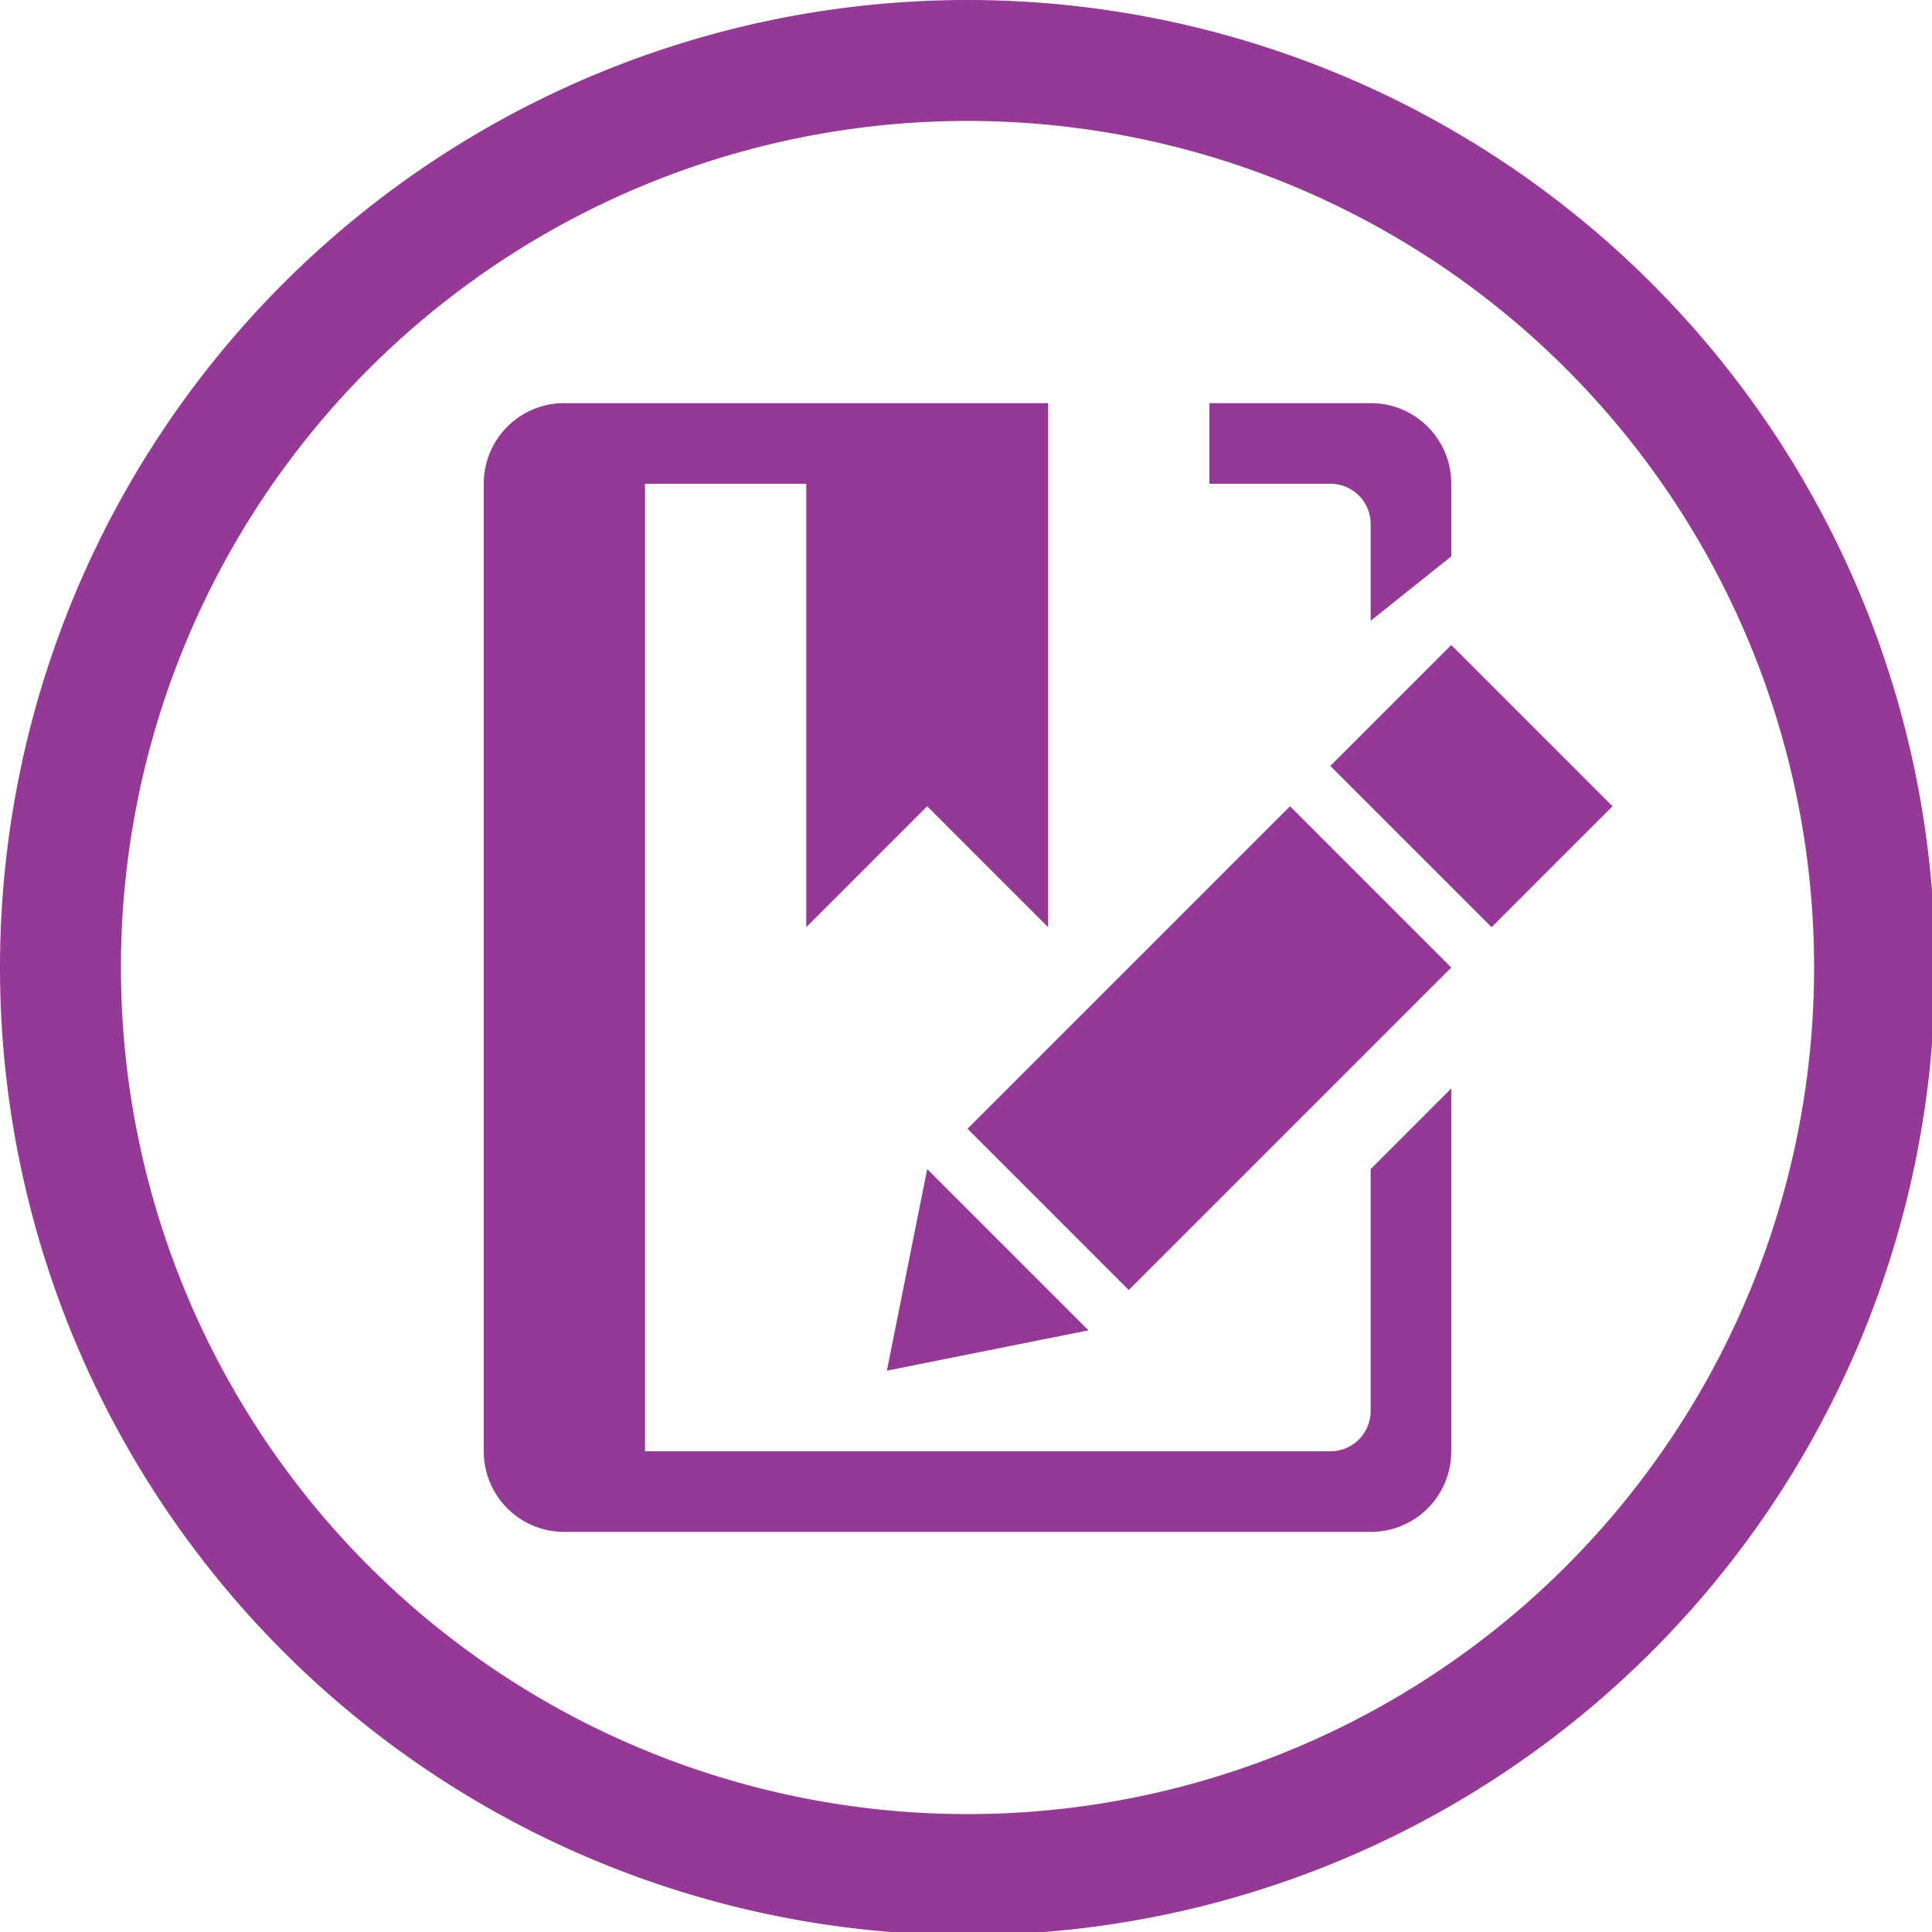 <?xml version="1.0" encoding="UTF-8" standalone="no"?>
<svg
   xmlns:dc="http://purl.org/dc/elements/1.1/"
   xmlns:cc="http://creativecommons.org/ns#"
   xmlns:rdf="http://www.w3.org/1999/02/22-rdf-syntax-ns#"
   xmlns:svg="http://www.w3.org/2000/svg"
   xmlns="http://www.w3.org/2000/svg"
   xmlns:sodipodi="http://sodipodi.sourceforge.net/DTD/sodipodi-0.dtd"
   xmlns:inkscape="http://www.inkscape.org/namespaces/inkscape"
   width="48"
   height="48"
   viewBox="0 0 12.7 12.7"
   version="1.1"
   id="svg4"
   sodipodi:docname="calibre-ebook-edit.svg"
   inkscape:version="0.92.5 (2060ec1f9f, 2020-04-08)">
  <defs
     id="defs8">
  <style
     id="current-color-scheme"
     type="text/css">
      .ColorScheme-Highlight {
        color:#963996;
      }
  </style>
  </defs>
  <path
     class="ColorScheme-Highlight"
     style="fill:currentColor"
     d="M 24 0 A 24 24 0 0 0 0 24 A 24 24 0 0 0 24 48 A 24 24 0 0 0 48 24 A 24 24 0 0 0 24 0 z M 24 3 A 21 21 0 0 1 45 24 A 21 21 0 0 1 24 45 A 21 21 0 0 1 3 24 A 21 21 0 0 1 24 3 z M 24 6.168 L 30 8.482 L 24 6.168 z M 14 10 C 12.892 10 12 10.892 12 12 L 12 36 C 12 37.108 12.892 38 14 38 L 34 38 C 35.108 38 36 37.108 36 36 L 36 27 L 34 29 L 34 35 C 34 35.554 33.554 36 33 36 L 16 36 L 16 12 L 20 12 L 20 23 L 23 20 L 26 23 L 26 12 L 26 10 L 24 10 L 20 10 L 14 10 z M 30 10 L 30 12 L 33 12 C 33.554 12 34 12.446 34 13 L 34 15.4 L 36 13.801 L 36 12 C 36 10.892 35.108 10 34 10 L 30 10 z M 36 16 L 33 19 L 37 23 L 40 20 L 36 16 z M 32 20 L 24 28 L 28 32 L 36 24 L 32 20 z M 23 29 L 22 34 L 27 33 L 23 29 z "
     transform="scale(0.265)"
     id="path844" />
</svg>
